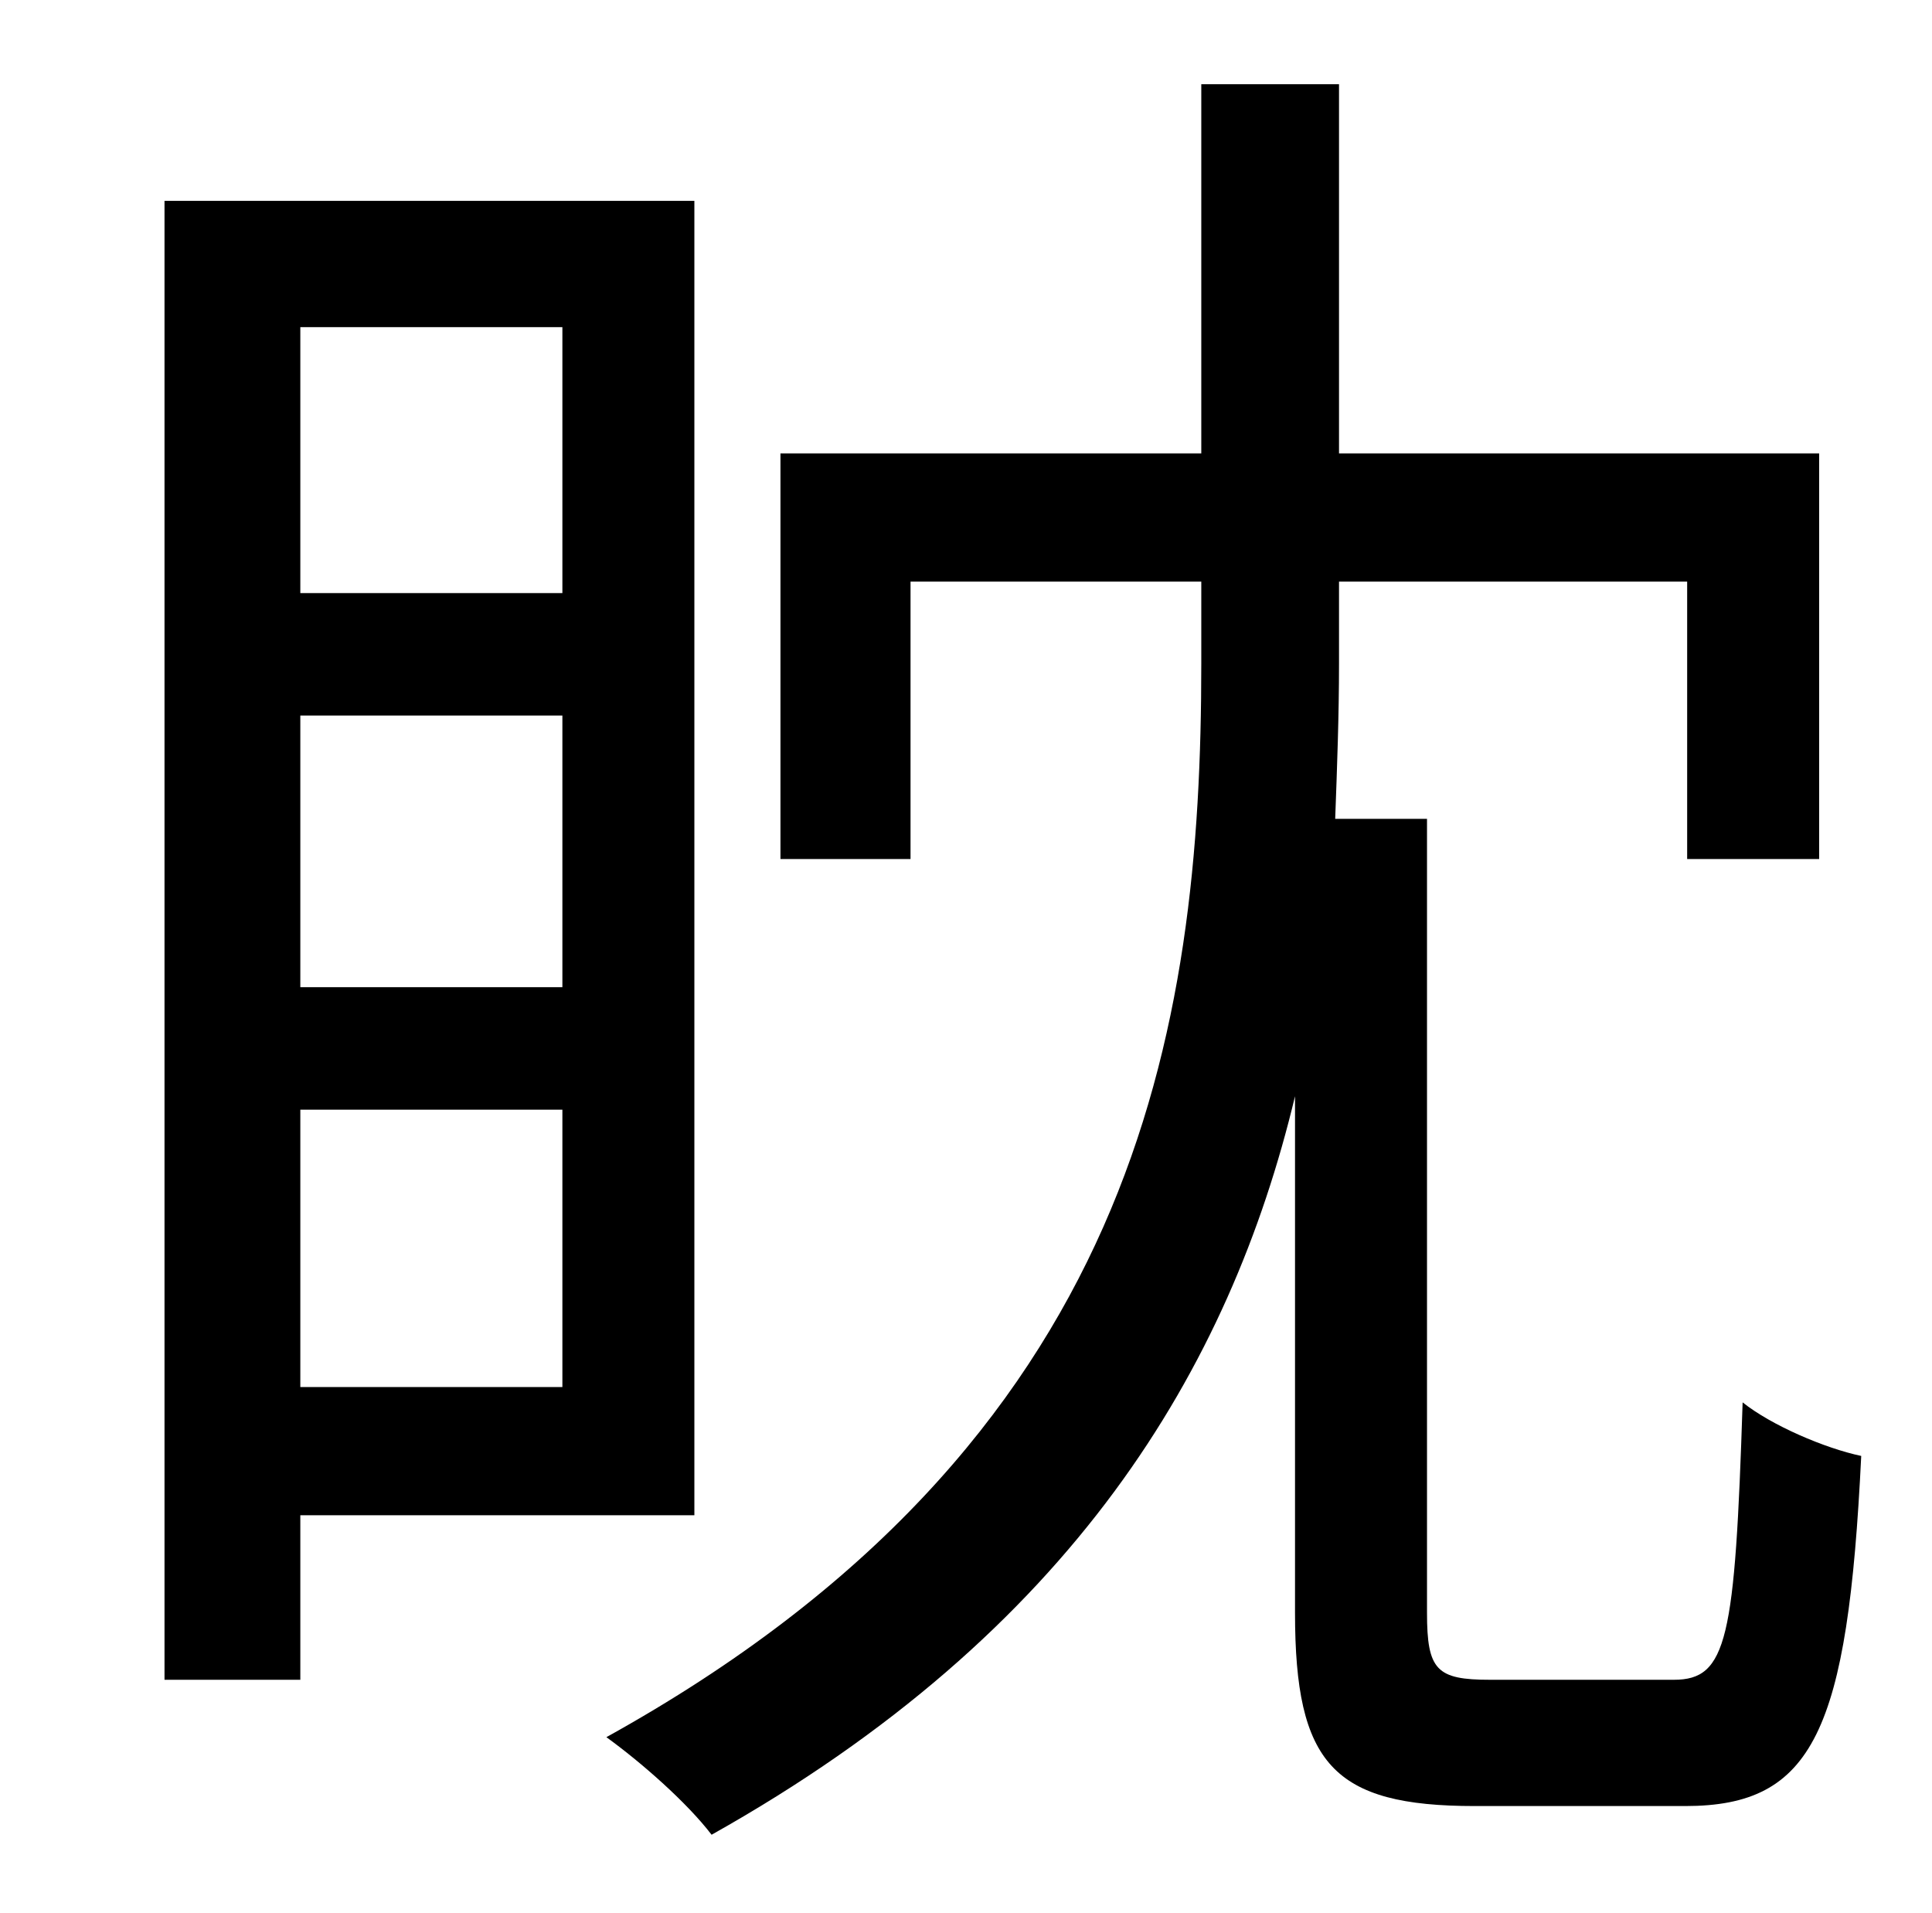 <?xml version="1.0" standalone="no"?>
<!DOCTYPE svg PUBLIC "-//W3C//DTD SVG 1.1//EN" "http://www.w3.org/Graphics/SVG/1.1/DTD/svg11.dtd" >
<svg xmlns="http://www.w3.org/2000/svg" xmlns:xlink="http://www.w3.org/1999/xlink" version="1.1" viewBox="-10 0 1010 1000">
   <path fill="currentColor"
d="M284 171h-137v139h137v-139zM284 516v-142h-137v142h137zM147 725h137v-145h-137v145zM353 792h-206v86h-71v-773h277v687zM769 878h96c28 0 32 -21 36 -145c15 12 43 24 62 28c-7 144 -25 183 -92 183h-110c-74 0 -94 -22 -94 -101v-270c-34 142 -116 280 -305 386
c-13 -17 -37 -38 -55 -51c278 -154 311 -370 311 -561v-43h-152v145h-68v-212h220v-193h72v193h251v212h-69v-145h-182v43c0 27 -1 54 -2 81h48v415c0 30 5 35 33 35z" />
</svg>
